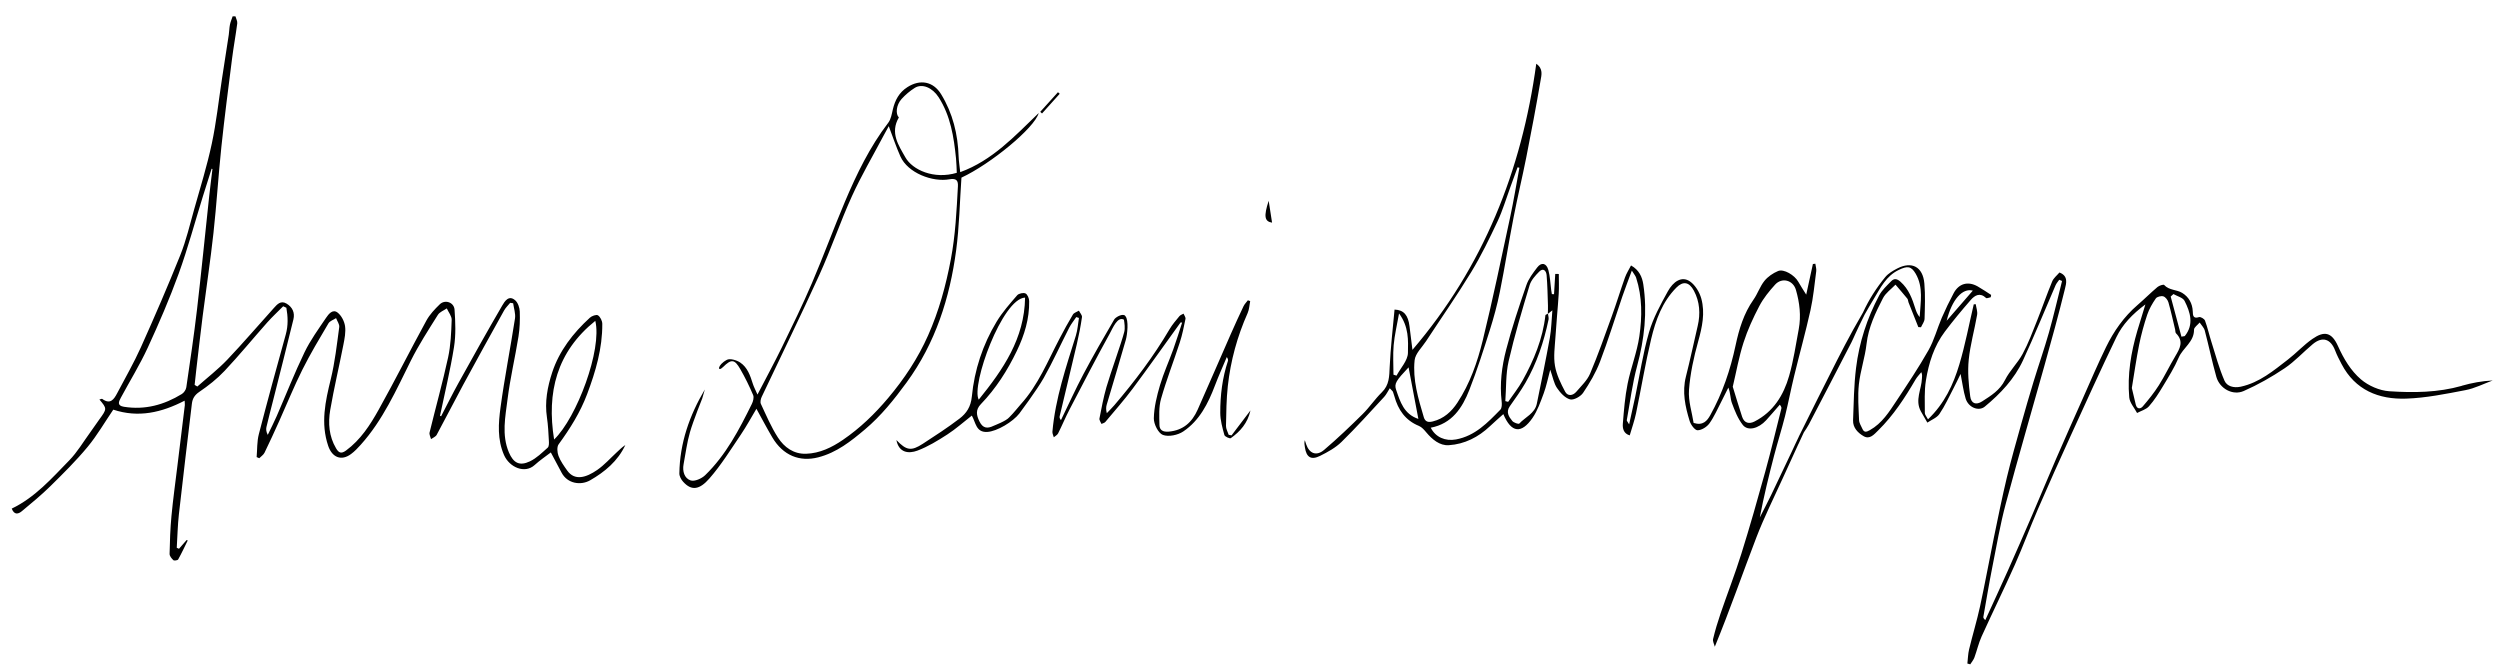 <svg xmlns="http://www.w3.org/2000/svg" width="239.5" height="64.083" viewBox="0 0 239.5 64.083">
    <path fill-rule="evenodd" clip-rule="evenodd" d="M42.257 39.88c.554-1.064 1.084-2.14 1.666-3.19 1.378-2.486 2.76-4.97 4.194-7.425.224-.383.62-1.043 1.24-.495.263.23.422.7.436 1.067.03.8.003 1.617-.123 2.407-.322 2.005-.797 3.99-1.047 6.002-.21 1.686-.58 3.413.128 5.09.434 1.022 1.02 1.334 2.012.862.636-.303 1.17-.834 1.708-1.313.13-.115.125-.428.112-.645-.042-.75-.074-1.506-.186-2.248-.224-1.487.048-2.926.5-4.307.684-2.083 2.007-3.776 3.61-5.246.188-.174.628-.33.78-.23.224.148.41.53.412.812.018 2.35-.635 4.564-1.452 6.737-.656 1.743-1.633 3.303-2.728 4.804-.183.25-.14.784-.013 1.115.19.5.52.96.834 1.403.718 1.01 1.816.672 2.87-.057.687-.475 1.255-1.12 1.873-1.69.264-.246.52-.5.825-.7-.72 1.54-1.968 2.573-3.373 3.38-.883.508-2.175.342-2.74-.742-.334-.638-.676-1.27-1.026-1.928-.497.383-1.057.758-1.55 1.207-.942.862-2.416.226-2.934-.96-.65-1.49-.54-3.036-.336-4.545.386-2.855.948-5.686 1.387-8.534.072-.467-.11-.973-.176-1.46l-.286-.04c-.197.244-.435.466-.585.737-1.316 2.366-2.626 4.735-3.915 7.114-.86 1.59-1.677 3.206-2.54 4.796-.098.182-.357.276-.542.41-.05-.21-.185-.443-.14-.632.585-2.4 1.25-4.78 1.776-7.193.253-1.17.3-2.394.342-3.597.013-.36-.303-.734-.468-1.102-.29.203-.68.342-.854.62-.902 1.442-1.836 2.876-2.594 4.396-1.398 2.806-2.667 5.68-4.794 8.046-.286.32-.587.637-.93.89-.935.697-1.816.323-2.19-.783-.736-2.177-.274-4.26.248-6.39.4-1.63.583-3.317.81-4.986.038-.268-.195-.572-.303-.86-.25.164-.595.27-.73.5-.864 1.46-1.738 2.92-2.497 4.438-.803 1.605-1.477 3.276-2.215 4.915-.46 1.02-.923 2.037-1.413 3.042-.102.208-.333.353-.504.526l-.25-.11c.063-.728.027-1.484.208-2.184.825-3.195 1.7-6.38 2.582-9.56.243-.874.207-1.713.058-2.56l-.305-.143c-.51.517-1.047 1.01-1.53 1.554-1.366 1.54-2.67 3.133-4.08 4.632-.718.763-1.564 1.43-2.434 2.02-.453.31-.646.65-.703 1.13-.42 3.525-.848 7.05-1.242 10.575-.12 1.07-.14 2.15-.207 3.226.072.032.144.064.216.094l.728-.836.108.038c-.3.61-.586 1.227-.917 1.82-.05.088-.383.14-.458.07-.17-.157-.37-.4-.364-.605.026-1.21.065-2.42.18-3.625.15-1.602.374-3.196.568-4.795.237-1.94.477-3.883.713-5.825.01-.093-.008-.19-.02-.43-2.202 1.14-4.43 1.662-6.835.86-.823 1.21-1.548 2.47-2.464 3.574-1.103 1.33-2.34 2.555-3.574 3.77-.86.846-1.797 1.613-2.724 2.386-.338.28-.724.38-.965-.25 2.236-1.072 3.833-2.903 5.51-4.62.77-.79 1.345-1.774 2.002-2.674.293-.402.568-.82.86-1.222.766-1.052.768-1.052.027-1.934.11-.025.227-.09.27-.058.77.57 1.122.043 1.432-.548.767-1.46 1.594-2.893 2.27-4.395 1.312-2.924 2.588-5.868 3.78-8.843.562-1.408.91-2.903 1.323-4.368.59-2.093 1.238-4.175 1.69-6.298.438-2.042.657-4.13.974-6.2.216-1.41.44-2.82.653-4.23.05-.323.048-.654.112-.972.054-.27.17-.53.258-.795h.27c.063.225.2.46.173.675-.146 1.133-.357 2.26-.5 3.392-.357 2.807-.723 5.613-1.02 8.426-.29 2.752-.457 5.52-.76 8.27-.29 2.653-.694 5.293-1.032 7.94-.22 1.72-.41 3.445-.614 5.167-.057.48-.105.958-.157 1.436.085.053.17.105.258.157.96-.85 1.982-1.64 2.864-2.564 1.533-1.61 2.973-3.305 4.464-4.952.314-.347.655-.76 1.214-.433.578.34.817.883.664 1.514-.626 2.58-1.287 5.15-1.936 7.726-.218.865-.45 1.727-.65 2.596-.053.225-.01.473.128.744.286-.596.59-1.184.854-1.79.888-2.04 1.7-4.115 2.666-6.117.56-1.164 1.338-2.227 2.064-3.304.24-.358.634-.867 1.1-.51.367.28.65.83.72 1.295.084.583-.044 1.21-.16 1.804-.407 2.083-.9 4.15-1.26 6.24-.214 1.253-.12 2.518.558 3.665.246.416.473.57.955.217 1.4-1.03 2.313-2.45 3.13-3.914 1.573-2.817 3.022-5.704 4.57-8.536.318-.582.802-1.092 1.284-1.56.5-.484 1.365-.196 1.415.52.083 1.19.134 2.416-.054 3.585-.353 2.207-.884 4.385-1.34 6.575.033.016.067.03.1.042zM20.355 16.193l-.082-.03c-.282.89-.567 1.78-.844 2.673-.766 2.465-1.436 4.965-2.314 7.39-.872 2.402-1.89 4.758-2.96 7.08-.76 1.647-1.72 3.2-2.58 4.8-.2.373-.385.755.3.864 2.012.32 3.84-.18 5.543-1.223.202-.124.396-.405.43-.64.365-2.485.735-4.972 1.027-7.467.42-3.61.776-7.225 1.165-10.837.094-.87.208-1.74.313-2.61zm32.728 25.913c2.175-2.094 4.615-8.627 3.947-11.368-3.694 2.967-4.675 6.842-3.947 11.367zM69.627 34.474c.305-.163.935.024 1.282.254.692.46.964 1.247 1.207 2.023.092.296.243.573.45 1.048.847-1.634 1.625-3.063 2.337-4.524.99-2.032 1.984-4.064 2.874-6.14 1.107-2.584 2.073-5.226 3.168-7.814 1.125-2.658 2.38-5.25 4.15-7.563.26-.338.335-.833.438-1.27.21-.89.598-1.633 1.4-2.143 1.208-.77 2.47-.56 3.23.687 1.11 1.816 1.604 3.827 1.672 5.95.016.47.095.94.155 1.51 3.092-1.13 5.208-3.443 7.52-5.664-.4 1.44-4.63 4.9-7.404 6.19-.163 2.358-.203 4.678-.507 6.963-.61 4.567-1.978 8.87-4.747 12.66-1.194 1.634-2.45 3.202-3.99 4.498-1.334 1.123-2.7 2.218-4.476 2.674-1.77.454-3.367-.163-4.406-1.922-.507-.86-.972-1.747-1.515-2.73-.5.838-.957 1.683-1.492 2.474-.968 1.428-1.882 2.912-3.012 4.204-.938 1.074-1.707 1.218-2.523.305-.187-.208-.36-.526-.356-.792.04-2.91.973-5.558 2.44-8.04-.08.288-.248.86-.248.86s-.858 2.127-1.173 3.223c-.29 1.004-.42 2.052-.614 3.082-.126.673.082 1.353.68 1.548.378.123 1.056-.18 1.39-.504 1.994-1.934 3.257-4.365 4.468-6.82.124-.25.224-.625.126-.853-.36-.85-.77-1.685-1.232-2.487-.546-.953-.855-.99-1.65-.2-.542.538-.586-.18.36-.686zm15.517-22.39c-.186.34-.367.66-.54.988-1.008 1.91-2.106 3.777-2.997 5.74-1.12 2.467-1.99 5.05-3.11 7.517-1.782 3.922-3.686 7.79-5.525 11.687-.094.2-.162.502-.078.68.51 1.092.983 2.215 1.633 3.22.6.93 1.5 1.593 2.694 1.554 1.315-.043 2.466-.605 3.527-1.33 1.64-1.12 3.048-2.48 4.335-4.008 1.55-1.84 2.854-3.808 3.828-6 1.04-2.34 1.707-4.78 2.183-7.306.437-2.316.548-4.64.674-6.97.03-.54-.124-.804-.818-.68-1.6.29-3.98-.595-4.693-2.195-.41-.92-.73-1.885-1.113-2.896zm.966-.832c-.862 1.476-.03 2.664.63 3.83.668 1.185 2.722 2.134 4.92 1.473-.022-.45-.027-.92-.075-1.387-.207-2.047-.52-4.068-1.663-5.85-.597-.93-1.586-1.342-2.29-.898-.46.29-.893.657-1.26 1.06-.524.58-.59 1.443-.262 1.772zM117.983 41.71l-.276-.056c-.09-.285-.263-.572-.257-.855.026-1.273.037-2.552.175-3.814.266-2.425.905-4.76 1.9-6.994.154-.35.166-.763.243-1.147l-.222-.075c-.14.188-.315.36-.415.567-.416.876-.822 1.76-1.212 2.647-1.065 2.42-2.11 4.85-3.185 7.268-.532 1.195-1.377 1.98-2.772 2.1-.554.046-.874-.143-.886-.625-.02-.84-.073-1.728.152-2.52.518-1.823 1.213-3.595 1.797-5.4.238-.734.392-1.498.545-2.255.03-.15-.12-.334-.186-.503-.135.078-.304.128-.397.242-.33.403-.68.8-.942 1.248-1.528 2.602-3.34 4.996-5.295 7.286-.226.265-.48.507-.718.76-.087-.332-.077-.585-.008-.82.608-2.07 1.242-4.133 1.83-6.208.143-.5.297-1.884-.04-2.27-.024-.048-.064-.077-.11-.096-.01-.006-.017-.006-.024-.007-.273-.086-.813.212-.938.424-1.01 1.724-2.008 3.458-2.944 5.225-.766 1.447-1.44 2.94-2.157 4.415-.128-.142-.15-.262-.125-.37.548-2.313 1.11-4.62 1.65-6.934.196-.846.364-1.7.488-2.56.027-.188-.19-.412-.295-.62-.196.12-.468.196-.574.37-.452.75-.866 1.52-1.273 2.294-1.137 2.162-2.046 4.458-3.723 6.304-.275.304-.645.8-1.102 1.248-.292.354-1.418.774-1.507.817-.606.294-1.024.23-1.345-.417-.298-.602-.394-1.116.132-1.662 1.443-1.497 2.547-3.228 3.446-5.1.728-1.513 1.21-3.084 1.182-4.774-.004-.258-.16-.64-.354-.732-.2-.095-.645 0-.795.175-.698.808-1.42 1.62-1.97 2.53-1.33 2.203-2.128 4.63-2.374 7.177-.095.975-.517 1.603-1.176 2.105-1.128.86-2.323 1.638-3.515 2.412-1.117.727-1.572.653-2.536-.354.237 1.218 1.16 1.332 2.017 1.012 1.01-.378 1.954-.96 2.865-1.548.812-.525 1.54-1.18 2.344-1.808.378.657.39 1.623 1.468 1.568.96-.05 2.48-.988 3.083-1.764.01-.014 1.68-2.242 2.338-3.41.882-1.563 1.62-3.207 2.437-4.806.186-.363.45-.685.68-1.025l.256.084c-.094.562-.125 1.144-.293 1.683-.94 3.024-1.966 6.025-2.248 9.21-.016.174.086.358.133.54.14-.122.332-.216.41-.37.378-.75.7-1.533 1.09-2.28 1.27-2.44 2.532-4.884 3.862-7.29.283-.513.74-1.67 1.356-1.327.053.343.122.813.03 1.176-.266 1.047-1.3 3.878-1.706 5.286-.283.985-.474 2-.67 3.006-.03.155.124.346.194.52.125-.062.29-.093.37-.19.884-1.056 1.798-2.088 2.62-3.19 1.56-2.092 3.063-4.227 4.59-6.344l.148.014c-.28.85-.54 1.708-.844 2.55-.416 1.155-.93 2.28-1.278 3.453-.304 1.03-.567 2.107-.59 3.168-.01.55.424 1.424.868 1.592.545.206 1.44.016 1.958-.335 1.55-1.047 2.375-2.67 3.025-4.387.35-.924.758-1.826 1.14-2.74.108.154.14.283.104.39-.533 1.612-.735 3.28-.73 4.96.002.71.206 1.43.395 2.122.042.153.517.367.613.3.9-.637 1.61-1.432 1.887-2.658l-1.812 2.39zm-19.78-13.2c-.06 3.932-2.103 6.885-4.44 9.777-.755-1.366 2.25-9.692 4.44-9.778zM235.84 36.964c-2.28.648-4.624.67-6.944.518-.938-.063-1.997-.524-2.717-1.138-.976-.832-1.65-1.972-2.203-3.195-.6-1.328-1.307-1.474-2.447-.68-.837.58-1.537 1.353-2.348 1.978-1.383 1.066-2.725 2.206-4.512 2.597-.687.15-1.33-.04-1.562-.57-.522-1.196-.858-2.474-1.255-3.724-.215-.676-.367-1.374-.614-2.038-.063-.167-.42-.378-.566-.333-.592.186-.59-.178-.606-.556-.037-.76-.38-1.375-1.012-1.764-.53-.326-1.253-.234-1.73-.76-.065-.072-.476.06-.64.2-.655.554-1.263 1.165-1.913 1.725-1.303 1.123-2.27 2.504-3.014 4.03-.795 1.627-1.504 3.297-2.24 4.95-.85 1.902-1.7 3.803-2.527 5.712-.78 1.8-1.527 3.613-2.303 5.415-.77 1.784-1.545 3.563-2.336 5.337-.706 1.584-1.438 3.158-2.16 4.736-.166-.14-.2-.234-.185-.32.28-1.58.543-3.167.855-4.743.403-2.034.756-4.085 1.29-6.085 1.178-4.406 2.464-8.782 3.69-13.176.687-2.464 1.373-4.93 1.98-7.412.12-.495.35-1.232-.528-1.563-.235.28-.56.528-.693.853-.516 1.242-.953 2.516-1.453 3.765-.43 1.074-.832 2.168-1.38 3.182-.476.88-1.242 1.608-1.688 2.5-.494.986-1.342 1.5-2.185 2.044-.59.383-1.056.22-1.148-.48-.153-1.156-.258-2.35-.143-3.503.146-1.445.554-2.863.803-4.3.056-.324-.08-.68-.13-1.023l-.192.013c-.453 1.926-.816 3.88-1.384 5.77-.574 1.916-1.413 3.73-3 5.246-.143-.278-.303-.444-.302-.61.006-1.038-.062-2.094.103-3.11.27-1.678.78-3.307 1.822-4.69.783-1.04 1.616-2.043 2.472-3.024.392-.45.888-.745 1.47-.19.066.062.294-.045.446-.073l.04-.222c-.433-.274-.853-.568-1.297-.818-.926-.52-1.798-.28-2.294.652-.408.766-.79 1.55-1.135 2.348-.442 1.03-.727 2.142-1.273 3.11-.94 1.662-2.008 3.256-3.066 4.85-.705 1.062-1.384 2.158-2.556 2.814-.328.185-.55.25-.72-.14-.117-.267-.302-.54-.312-.815-.045-1.148-.14-2.31-.017-3.445.142-1.296.586-2.56.732-3.855.182-1.604.86-3.003 1.575-4.39.26-.503.792-.867 1.2-1.294.38.447.768.89 1.137 1.345.07.087.062.233.107.347.312.792.628 1.582.942 2.373l.256.016c.12-.27.333-.535.342-.808.033-1.13.078-2.27-.02-3.392-.14-1.592-1.2-2.152-2.595-1.432-.416.215-.858.473-1.15.826-.856 1.042-1.574 2.17-2.132 3.388-.744 1.29-.87 1.52-.943 1.656-.53.97-1.05 1.95-1.55 2.938-1.035 2.048-2.644 5.23-3.654 7.29-.005.008-.005.02-.01.032-.232.463-.44.94-.663 1.408-.653 1.38-1.303 2.763-1.967 4.138-.354.734-.734 1.455-1.103 2.183.385-2.022.865-3.986 1.375-5.943.328-1.258.725-2.5 1.042-3.76.32-1.277.563-2.575.876-3.855.51-2.1 1.094-4.18 1.562-6.29.273-1.23.39-2.498.554-3.75.03-.232-.055-.48-.086-.717l-.234.03c-.2.922-.402 1.846-.64 2.933-.306-.495-.55-.86-.766-1.244-.348-.62-1.38-1.247-1.93-1.018-.486.203-.98.538-1.308.945-.43.536-.65 1.235-1.05 1.802-.93 1.32-1.382 2.828-1.71 4.364-.5 2.35-1.255 4.596-2.425 6.695-.303.548-.7 1.03-1.597.747-.157-1.012-.523-2.103-.444-3.16.115-1.56.454-3.125.877-4.637.384-1.375.68-2.738.302-4.116-.168-.61-.575-1.288-1.08-1.64-.805-.56-1.617.022-2.125.944-.692 1.258-1.406 2.55-1.802 3.916-.584 2.017-.892 4.114-1.323 6.175-.173.825-.362 1.648-.584 2.656-.16-.274-.235-.343-.226-.396.315-1.73.53-3.488.987-5.18.7-2.59.997-5.19.596-7.84-.105-.696-.397-1.377-1.175-1.81-.205.4-.438.76-.578 1.15-.44 1.234-.82 2.49-1.267 3.72-.665 1.842-1.313 3.693-2.077 5.494-.274.648-.845 1.18-1.316 1.732-.337.396-.835.453-1.078-.01-.412-.78-.823-1.613-.97-2.47-.153-.882-.015-1.82.043-2.73.087-1.394.23-2.785.316-4.178.04-.627.008-1.26.008-1.89l-.34-.006-.117 1.944-.207-.01c-.022-.132-.048-.264-.065-.397-.085-.64-.103-1.294-.27-1.91-.186-.675-.667-.775-1.07-.245-.4.528-.83 1.085-1.04 1.7-.703 2.04-1.392 4.09-1.933 6.174-.42 1.61-.63 3.276-.433 4.963.03.26.03.63-.123.786-1.214 1.24-2.418 2.514-4.247 2.852-1.03.19-1.97-.215-2.422-1.124 2.03-.385 3.02-1.89 3.693-3.61.737-1.877 1.353-3.805 1.962-5.73.382-1.206.716-2.434.965-3.674.48-2.38.856-4.78 1.32-7.162.37-1.908.83-3.8 1.208-5.706.487-2.46.955-4.923 1.375-7.394.084-.498.27-1.115-.415-1.59-1.395 10.24-5.07 19.465-11.862 27.41l-.282-2.27c-.13-1.04-.53-1.555-1.432-1.59-.163 1.82-.382 3.652-.466 5.49-.042.905-.03 1.732-.75 2.434-.662.647-1.185 1.44-1.845 2.092-1.192 1.177-2.407 2.34-3.684 3.425-.736.627-1.414.358-1.722-.535-.045-.13-.086-.264-.13-.395-.074.264-.02.477.01.693.14.947.59 1.242 1.456.81.727-.362 1.477-.773 2.05-1.334 1.414-1.384 2.74-2.86 4.084-4.313.218-.236.357-.545.54-.83.238.26.286.29.302.334.053.14.098.285.138.43.357 1.303 1.048 2.314 2.355 2.846.274.112.505.383.706.622.572.68 1.284 1.28 2.152 1.224 1.51-.095 2.838-.77 3.95-1.825.41-.39.838-.758 1.276-1.153.766 1.822 1.73 1.9 2.79.372.485-.7.775-1.548 1.076-2.356.25-.674.39-1.39.626-2.27.256.73.35 1.306.646 1.746.308.456.762.958 1.25 1.097.342.098 1.012-.27 1.25-.622.632-.937 1.222-1.936 1.624-2.988.784-2.05 1.424-4.156 2.135-6.235.268-.782.568-1.552.913-2.493.213.347.352.5.41.68.598 1.842.58 3.747.31 5.613-.222 1.538-.817 3.018-1.125 4.548-.252 1.255-.354 2.542-.457 3.82-.036.452.064.952.66 1.126.212-.733.458-1.417.605-2.122.494-2.372.886-4.768 1.45-7.123.43-1.798 1.058-3.547 2.416-4.916.627-.63 1.217-.562 1.678.305.556 1.043.638 2.197.363 3.365-.38 1.62-.72 3.248-1.13 4.86-.373 1.472-.065 2.876.36 4.26.11.357.5.885.757.88.39-.004.89-.32 1.133-.655.46-.64.776-1.388 1.145-2.095.23-.44.447-.89.67-1.337.215.527.18 1.04.342 1.478.27.733.57 1.5 1.045 2.102.484.612 1.504.347 2.232-.45.447-.49.875-.996 1.312-1.495.15.19.17.29.147.378-.51 2.016-.988 4.038-1.542 6.04-.726 2.627-1.47 5.25-2.285 7.852-.608 1.944-1.35 3.846-2.008 5.773-.27.79-.51 1.594-.704 2.405-.054.22.104.493.164.742 1.452-3.533 2.66-7.025 3.983-10.473.742-1.93 1.675-3.788 2.53-5.676.494-1.092.995-2.18 1.496-3.27v.01s.523-1.123.52-1.125c.143-.208.357-.53.473-.75 1.365-2.617 2.73-5.234 4.08-7.86.225-.44.39-.915 1.27-2.673.285-.502.572-1.002.872-1.495.646-1.06 1.18-2.205 2.407-2.79.792-.38 1.172-.39 1.608.358.766 1.31.465 2.747.386 4.163-.21-.248-.32-.514-.407-.79-.3-.962-.632-1.887-1.43-2.597-.353-.312-.616-.328-.89-.05-.418.426-.88.85-1.153 1.366-1.158 2.176-1.915 4.505-2.214 6.947-.203 1.658-.225 3.34-.286 5.015-.026.715.477 1.213 1.017 1.522.585.335.992-.163 1.398-.563 1.456-1.434 2.552-3.123 3.573-4.872.15-.254.365-.47.55-.702.11.258.064.426.06.595-.04 1.05-.688 2.084-.105 3.153.2.366.415.724.623 1.086.396-.27.91-.46 1.16-.83.527-.775.918-1.643 1.355-2.477.227-.432.433-.875.67-1.357.173.87.263 1.636.484 2.36.263.86 1.25 1.255 1.836.77 1.502-1.24 2.837-2.653 3.66-4.432 1.1-2.37 2.08-4.796 3.12-7.195.084-.19.232-.35.35-.525.09.04.18.08.27.118-.415 1.644-.793 3.298-1.254 4.93-.446 1.574-.99 3.122-1.468 4.688-.413 1.354-.807 2.713-1.187 4.077-.476 1.707-.966 3.41-1.38 5.134-.455 1.904-.844 3.826-1.24 5.746-.45 2.196-.85 4.404-1.326 6.597-.302 1.38-.716 2.737-1.048 4.112-.107.442-.114.91-.167 1.365l.277.075c.134-.217.31-.418.395-.65.246-.667.4-1.37.69-2.015 1.044-2.3 2.16-4.57 3.188-6.876.784-1.763 1.45-3.577 2.218-5.347 1.012-2.335 2.056-4.657 3.112-6.973 1.447-3.17 2.883-6.346 4.397-9.483.583-1.208 1.508-2.193 2.777-3.135-.3.973-.544 1.747-.772 2.525-.61 2.083-.966 4.21-.775 6.38.045.517.49.998.75 1.496.388-.21.87-.335 1.143-.645.51-.575.928-1.238 1.326-1.9.542-.9 1.106-1.8 1.52-2.763.404-.94 1.476-1.49 1.467-2.67-.003-.227.35-.458.54-.688.168.255.417.49.49.77.39 1.473.695 2.97 1.11 4.437.317 1.117 1.566 1.82 2.624 1.352 1.363-.6 2.68-1.347 3.92-2.18.973-.653 1.783-1.55 2.69-2.307.92-.768 1.72-.516 2.148.613.168.443.39.866.61 1.287 1.31 2.51 3.568 3.406 6.192 3.317 1.9-.064 3.802-.454 5.68-.813.896-.17 1.74-.608 2.61-.926-1.03.05-2.008.235-2.963.506zm-46.844-9.122l-2.506 2.886c.505-2.04 1.52-3.16 2.506-2.886zm-55.502 8.053c0-.943-.064-1.893.02-2.83.082-.946.31-1.88.514-3.037.952 1.285.875 2.593.852 3.78-.015.733-.706 1.454-1.094 2.18-.098-.03-.194-.062-.292-.093zm.258 1.46c-.205-.602-.016-.88 1.19-2.163l.938 4.942c-1.39-.46-1.74-1.646-2.128-2.78zm2.643 2.597c-.53-1.777-1.07-3.577-.875-5.44.067-.64.703-1.227 1.097-1.828 1.445-2.206 2.958-4.37 4.327-6.623.95-1.56 1.75-3.215 2.528-4.87.49-1.043.815-2.165 1.214-3.25l.698-1.915.175.046c-.292 1.573-.548 3.153-.883 4.716-.848 3.943-1.665 7.896-2.627 11.812-.515 2.093-1.228 4.155-2.433 5.982-.562.854-1.3 1.53-2.348 1.79-.434.11-.734.054-.875-.418zm12.08-7.593c-.383 2.11-.817 4.21-1.247 6.313-.193.94-1.11 1.286-1.684 1.91-.064.07-.53-.085-.665-.252-.328-.4-.634-.85-.24-1.41.515-.733 1.045-1.462 1.492-2.236 1.09-1.888 1.776-3.935 2.218-6.064.036-.175-.032-.372-.053-.56-.005.003-.01.01-.016.012v-.01c-.087.047-.225.085-.23.138-.25 2.255-1.107 4.3-2.188 6.257-.395.716-.917 1.36-1.382 2.04l-.27-.07c.094-1.276.033-2.59.316-3.823.562-2.452 1.285-4.87 2.01-7.28.147-.486.55-.93.924-1.304.403-.402.672-.052.705.337.082.97.097 1.944.13 2.917.01.263-.008.526-.014.79l.016-.006v.004l.42-.334c-.084.957-.094 1.807-.242 2.63zm19.61 8.02c-.523.267-.988.158-1.19-.45-.31-.934-.588-1.88-.897-2.88.34-1.43.59-2.86 1.03-4.228.388-1.207.925-2.38 1.516-3.504.39-.744.943-1.422 1.512-2.05.644-.71 1.718-.444 1.993.504.354 1.223.507 2.488.27 3.76-.28 1.496-.5 3.014-.92 4.474-.53 1.856-1.512 3.454-3.316 4.374zm40.3-6.24c-.546.91-1 1.877-1.568 2.773-.453.716-.99 1.383-1.543 2.026-.22.257-.554.276-.668-.176-.133-.528-.252-1.06-.378-1.59.234-1.41.428-2.79.702-4.154.196-.97.46-1.933.775-2.872.185-.55.49-1.077.823-1.557.115-.164.513-.262.72-.198s.422.348.487.577c.247.86.435 1.737.644 2.608.027.12.01.282.082.354.774.772.363 1.47-.077 2.207zm.91-1.94c-.104.02-.21.037-.314.055l-1.03-3.844.263-.24c.366.213.907.338 1.067.656.554 1.098.917 2.263.016 3.375zM121.54 19.238l.324 2.093c-.728-.12-.81-.606-.325-2.092zM101.52 8.985l-1.694 1.885c-.058-.05-.115-.103-.173-.154l1.7-1.882.168.15z"/>
</svg>

